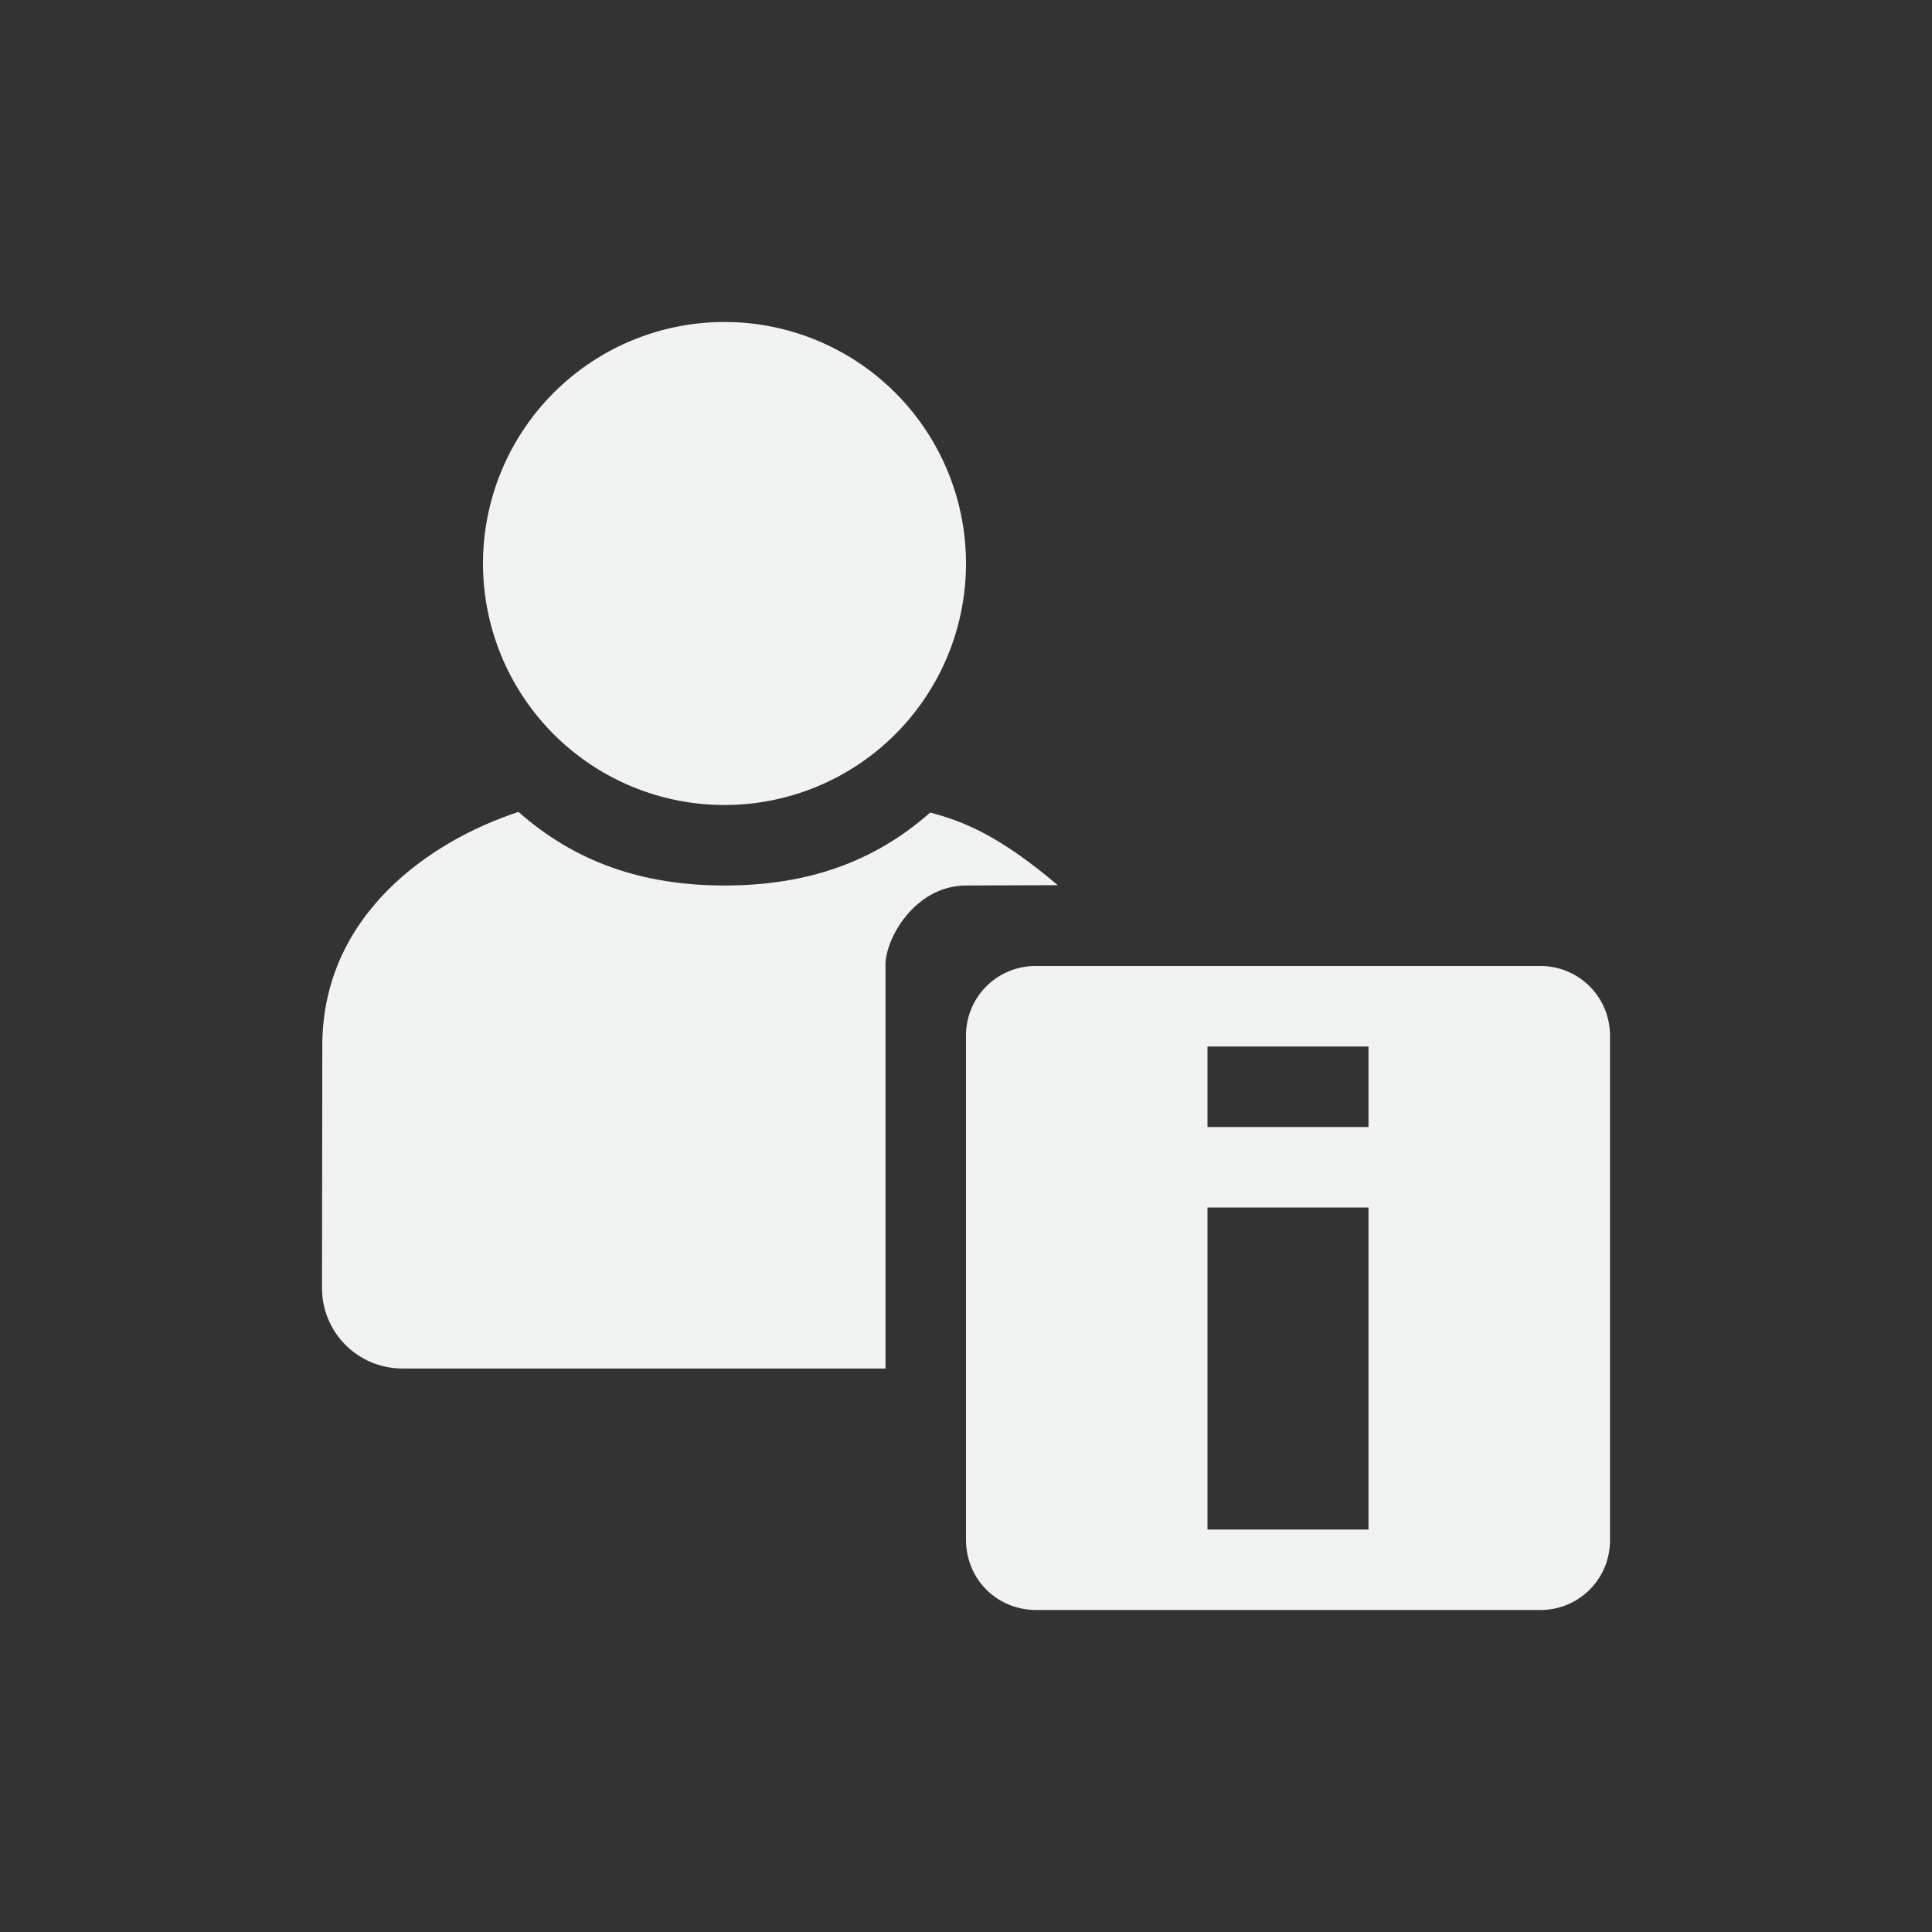 <svg xmlns="http://www.w3.org/2000/svg" viewBox="-4 -4 24 24">
    <rect x="-4" y="-4" width="24" height="24" fill="#333333" stroke="none"/>
    <g fill="#f1f2f2">
        <path d="M7.555 6.094C6.849 6.717 6.015 7 5 7c-1.016 0-1.853-.29-2.559-.914C1.332 6.449.005 7.374.004 8.988L0 12c0 .554.446 1 1 1h6V8c-.011-.327.36-.998 1-1l1.14-.004c-.714-.605-1.156-.79-1.585-.902z"/>
        <path d="M8 3a3 3 0 0 1-3 3 3 3 0 0 1-3-3 3 3 0 0 1 3-3 3 3 0 0 1 3 3zm.875 5A.863.863 0 0 0 8 8.875v6.25c0 .492.383.875.875.875h6.25a.863.863 0 0 0 .875-.875v-6.25A.863.863 0 0 0 15.125 8zM11 9h2v1h-2zm0 2h2v4h-2z" style="marker:none" color="#f1f2f2" overflow="visible"/>
    </g>
</svg>

